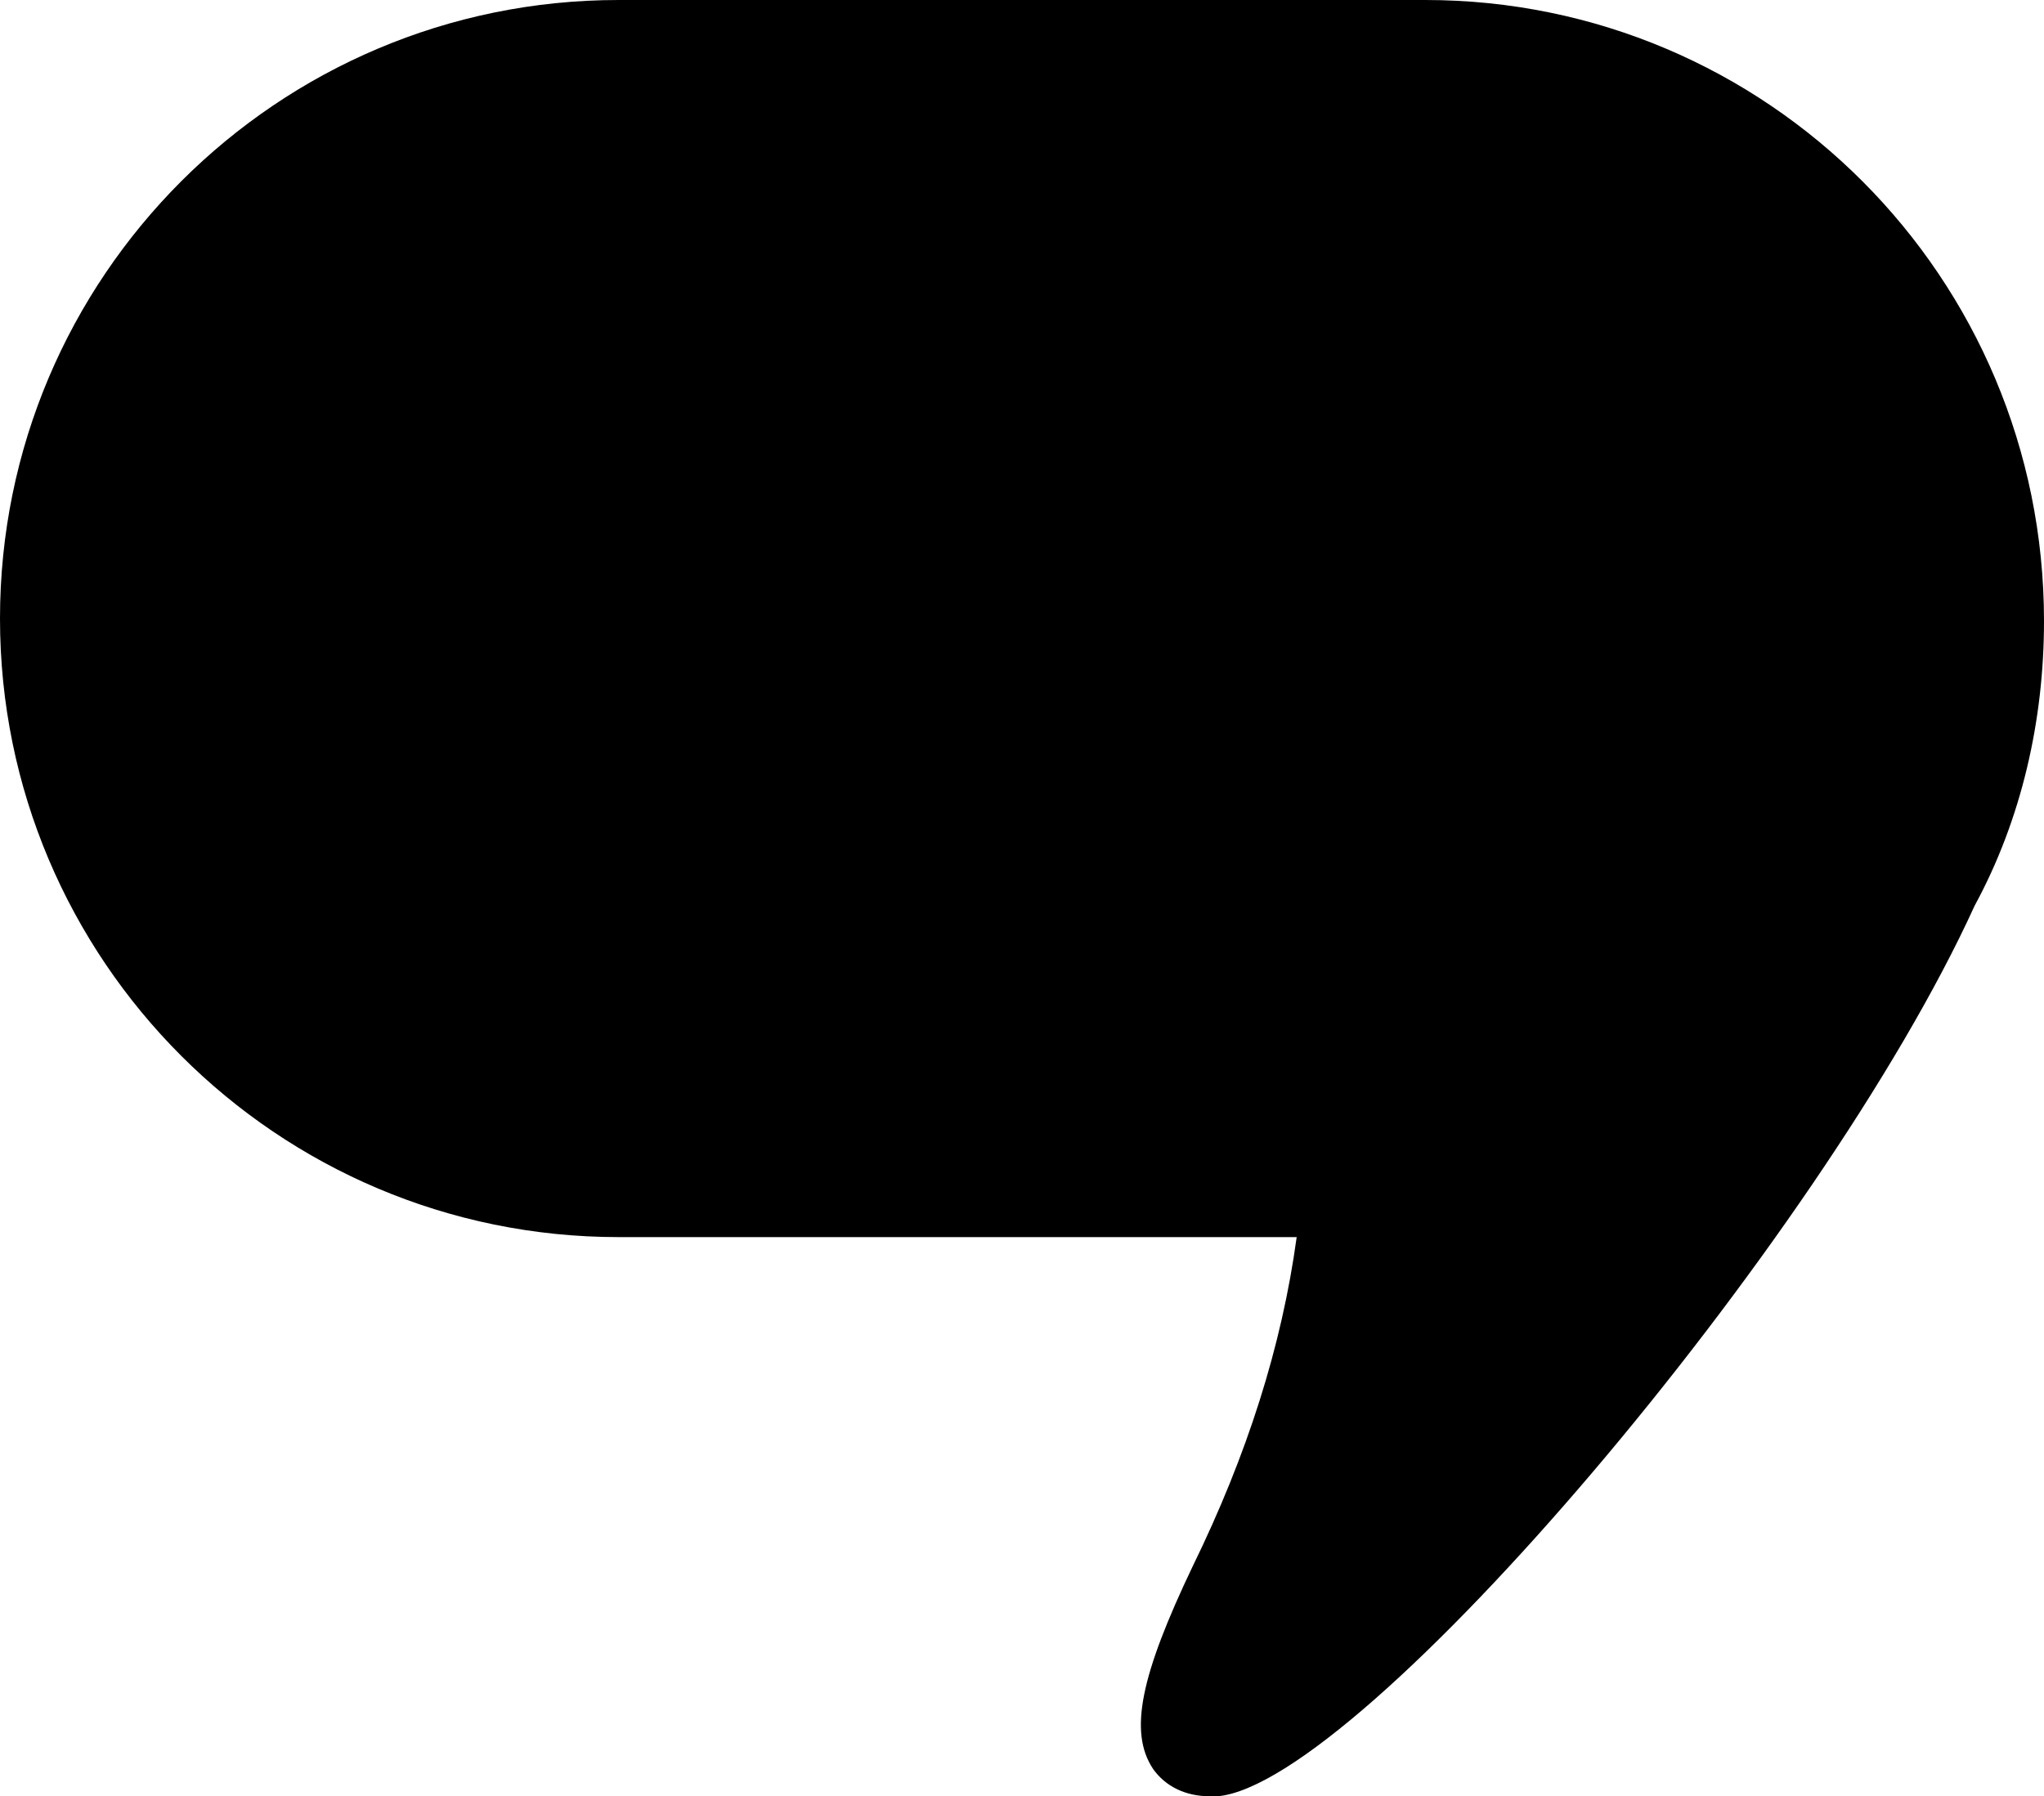 <?xml version="1.0" encoding="utf-8"?>
<!-- Generator: Adobe Illustrator 25.0.0, SVG Export Plug-In . SVG Version: 6.00 Build 0)  -->
<svg version="1.1" id="Camada_1" xmlns="http://www.w3.org/2000/svg" xmlns:xlink="http://www.w3.org/1999/xlink" x="0px" y="0px"
	 viewBox="0 0 462.56 406.56" style="enable-background:new 0 0 462.56 406.56;" xml:space="preserve">
<path d="M322.56,0H140C62.72,0,0,62.72,0,140s62.72,140,140,140h153.44c-3.36,24.64-11.2,49.28-23.52,74.48
	c-11.76,24.64-14.56,37.52-8.96,45.92c2.8,3.92,7.28,6.16,12.88,6.16h1.68c32.48-2.8,136.64-125.44,171.36-201.6
	c10.64-19.6,15.68-42,15.68-64.4C462.56,62.72,399.84,0,322.56,0L322.56,0z"/>
</svg>

